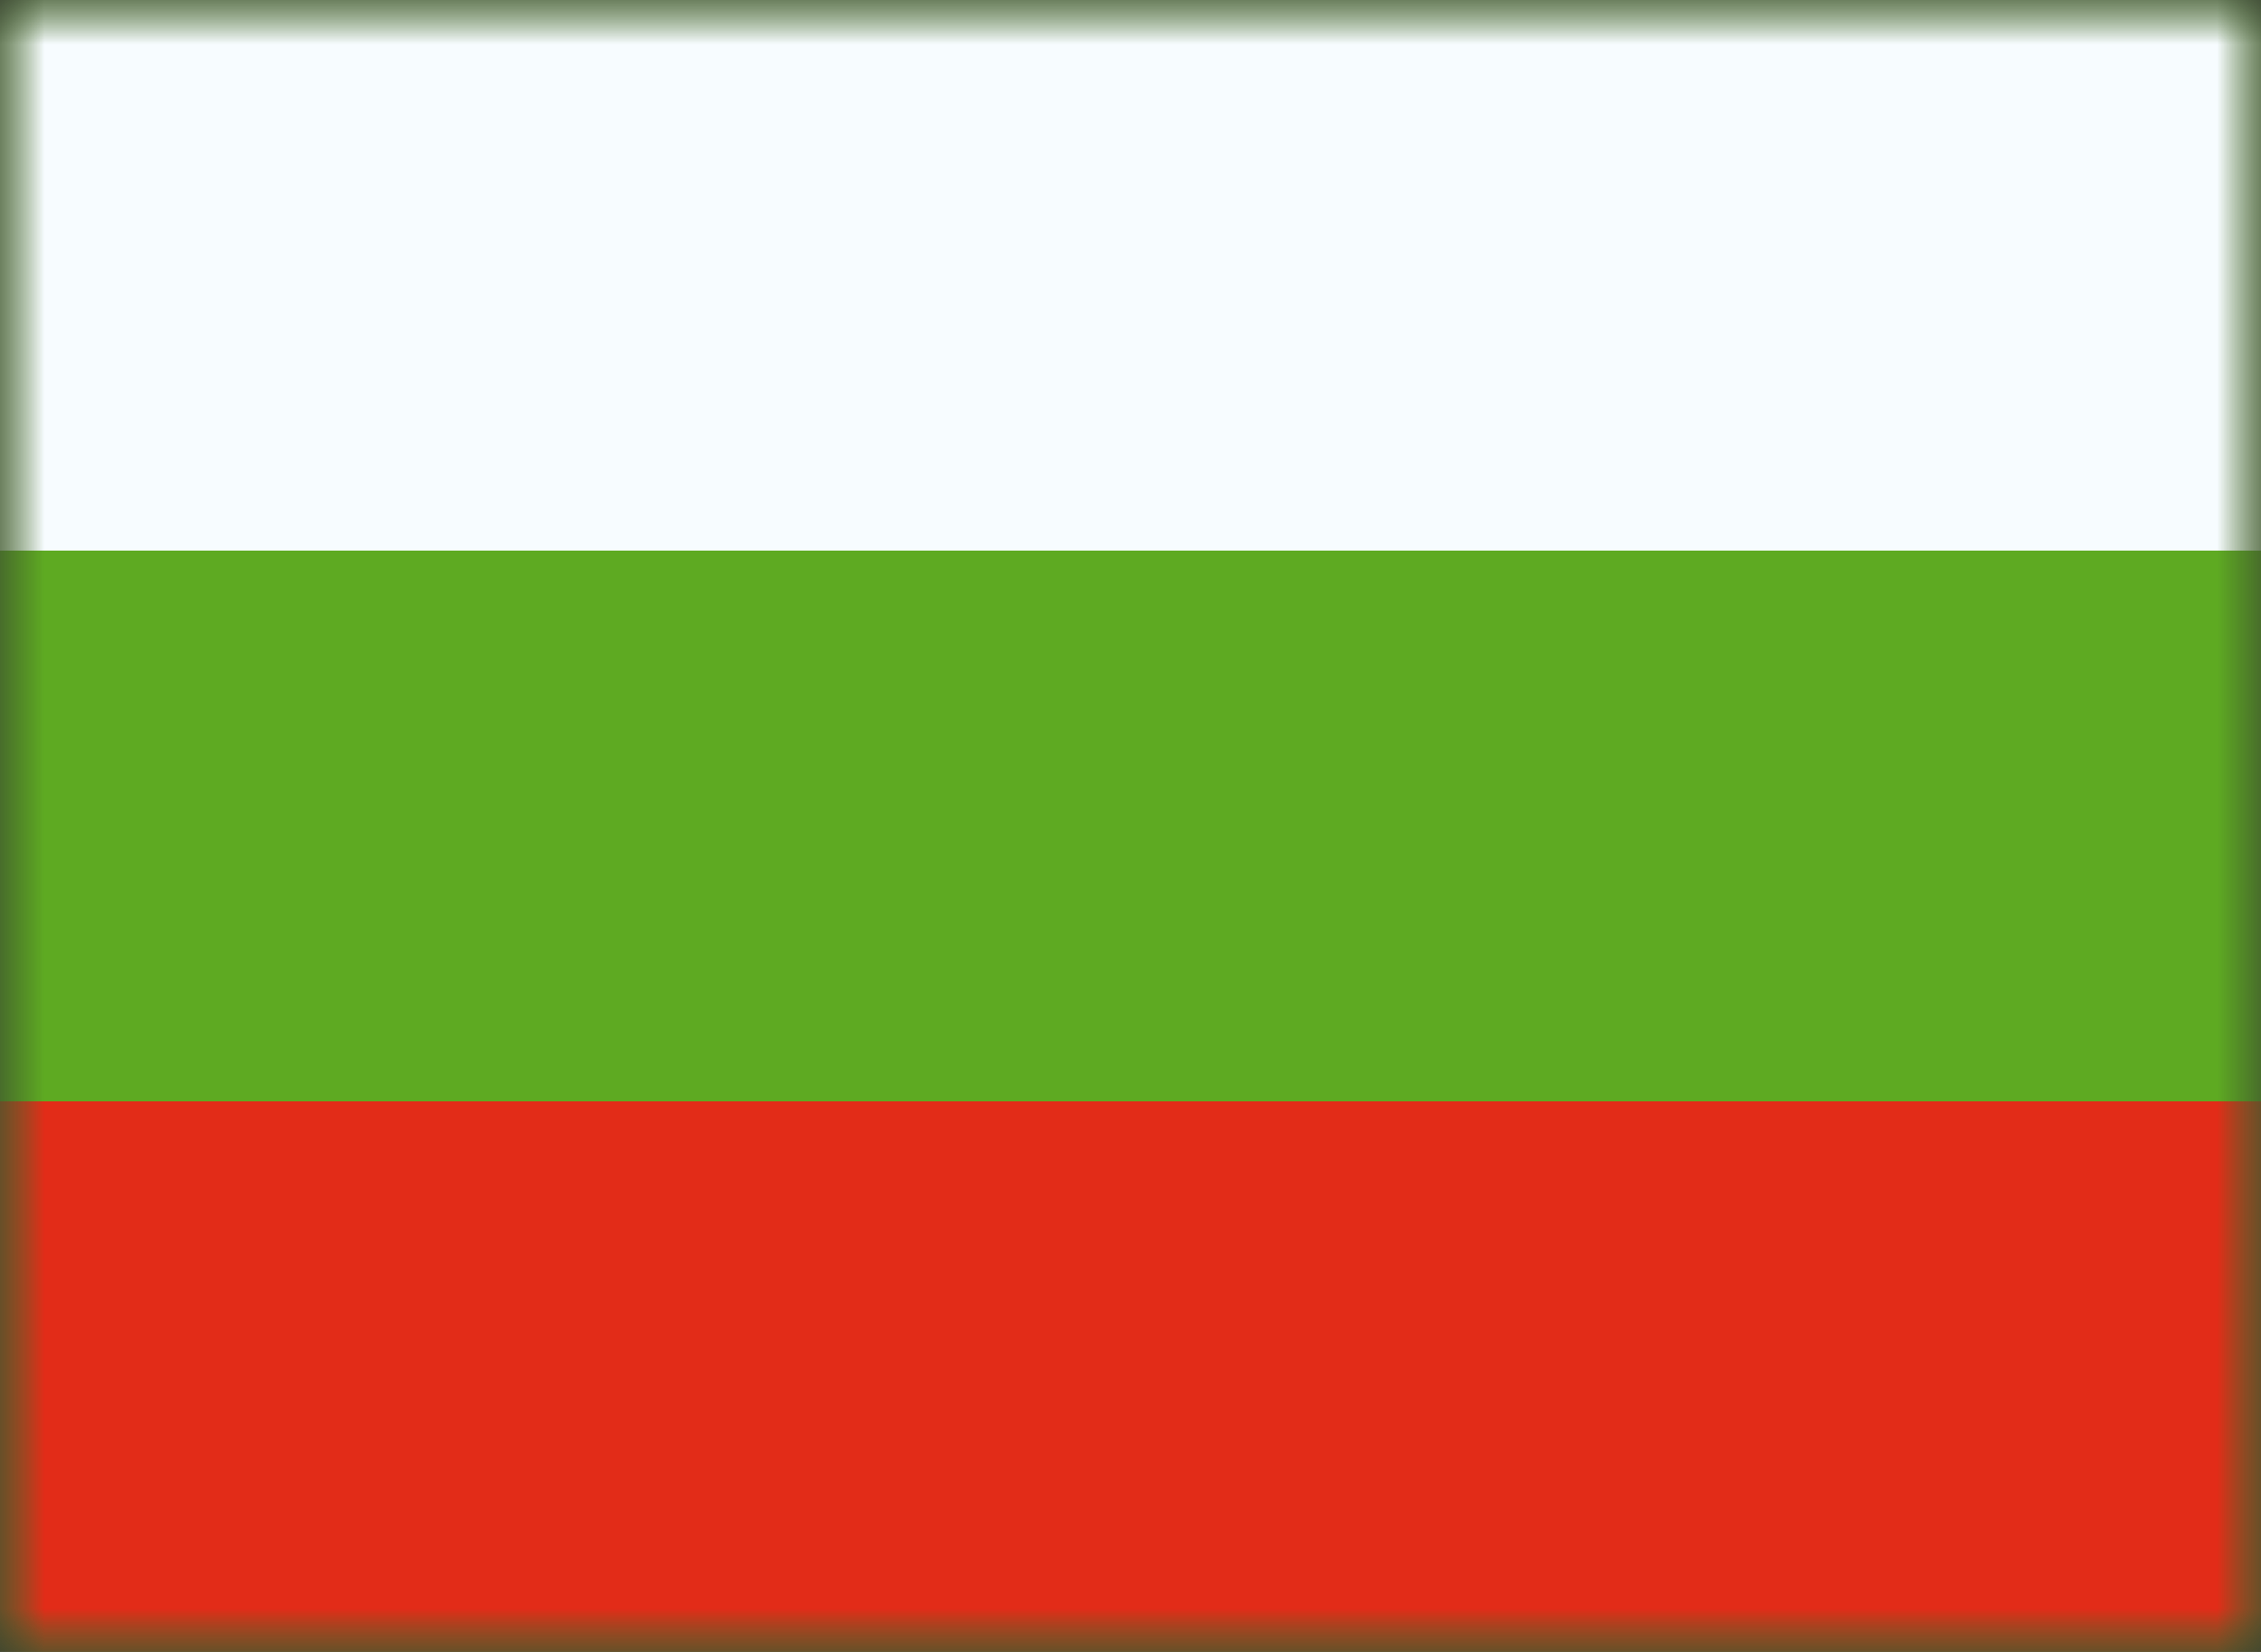 <svg width="26" height="19" viewBox="0 0 26 19" fill="none" xmlns="http://www.w3.org/2000/svg">
<rect x="0" y="0" width="26" height="19" fill="#333333" stroke="none"/>
<mask id="mask0_126_349" style="mask-type:alpha" maskUnits="userSpaceOnUse" x="0" y="0" width="26" height="19">
<path d="M0 0H26V19H0V0Z" fill="white"/>
</mask>
<g mask="url(#mask0_126_349)">
<path fill-rule="evenodd" clip-rule="evenodd" d="M0 0V19H26V0H0Z" fill="#5EAA22"/>
<mask id="mask1_126_349" style="mask-type:alpha" maskUnits="userSpaceOnUse" x="0" y="0" width="26" height="19">
<path fill-rule="evenodd" clip-rule="evenodd" d="M0 0V19H26V0H0Z" fill="white"/>
</mask>
<g mask="url(#mask1_126_349)">
<path fill-rule="evenodd" clip-rule="evenodd" d="M0 0V6.333H26V0H0Z" fill="#F7FCFF"/>
<path fill-rule="evenodd" clip-rule="evenodd" d="M0 12.667V19H26V12.667H0Z" fill="#E22C18"/>
</g>
</g>
</svg>
